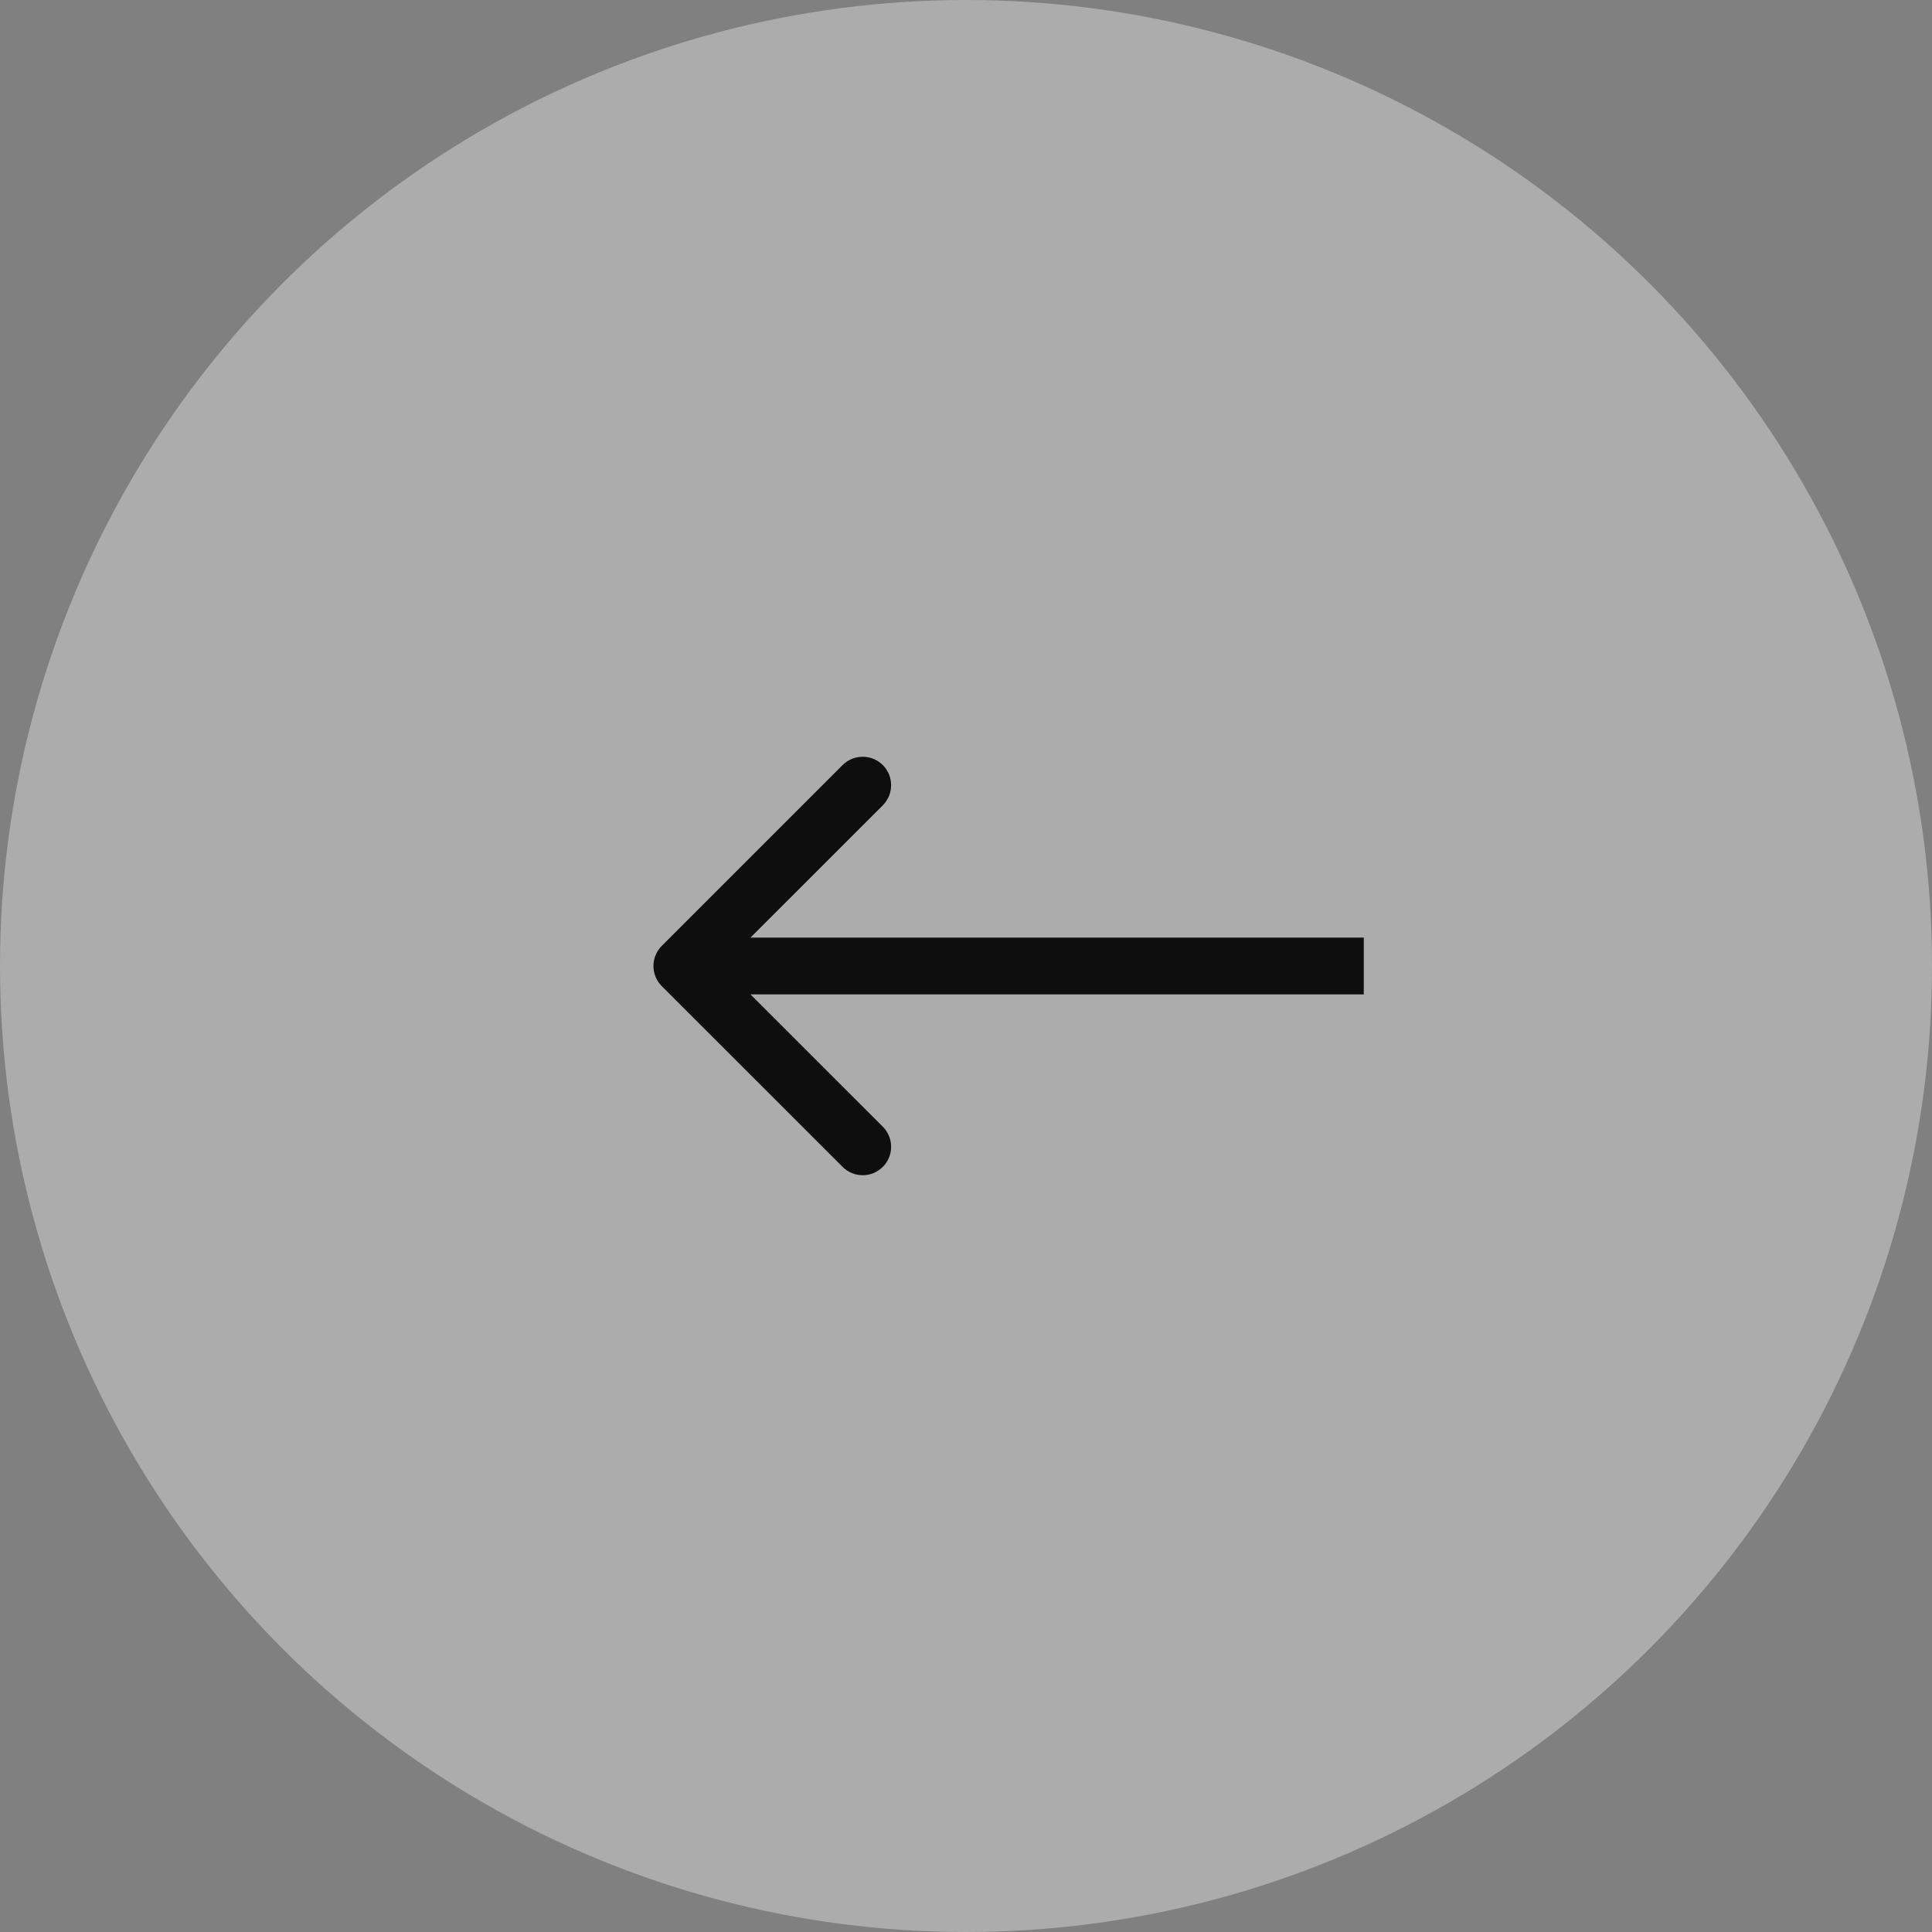 <svg width="34" height="34" viewBox="0 0 34 34" fill="none" xmlns="http://www.w3.org/2000/svg">
<rect x="0" y="0" width="34" height="34" fill="#808080" stroke="none"/>
<circle cx="17" cy="17" r="17" fill="white" fill-opacity="0.35"/>
<path d="M11.646 16.646C11.451 16.842 11.451 17.158 11.646 17.354L14.828 20.535C15.024 20.731 15.34 20.731 15.536 20.535C15.731 20.34 15.731 20.024 15.536 19.828L12.707 17L15.536 14.172C15.731 13.976 15.731 13.66 15.536 13.464C15.34 13.269 15.024 13.269 14.828 13.464L11.646 16.646ZM24 16.5H12V17.5H24V16.5Z" fill="#0E0E0E"/>
</svg>
